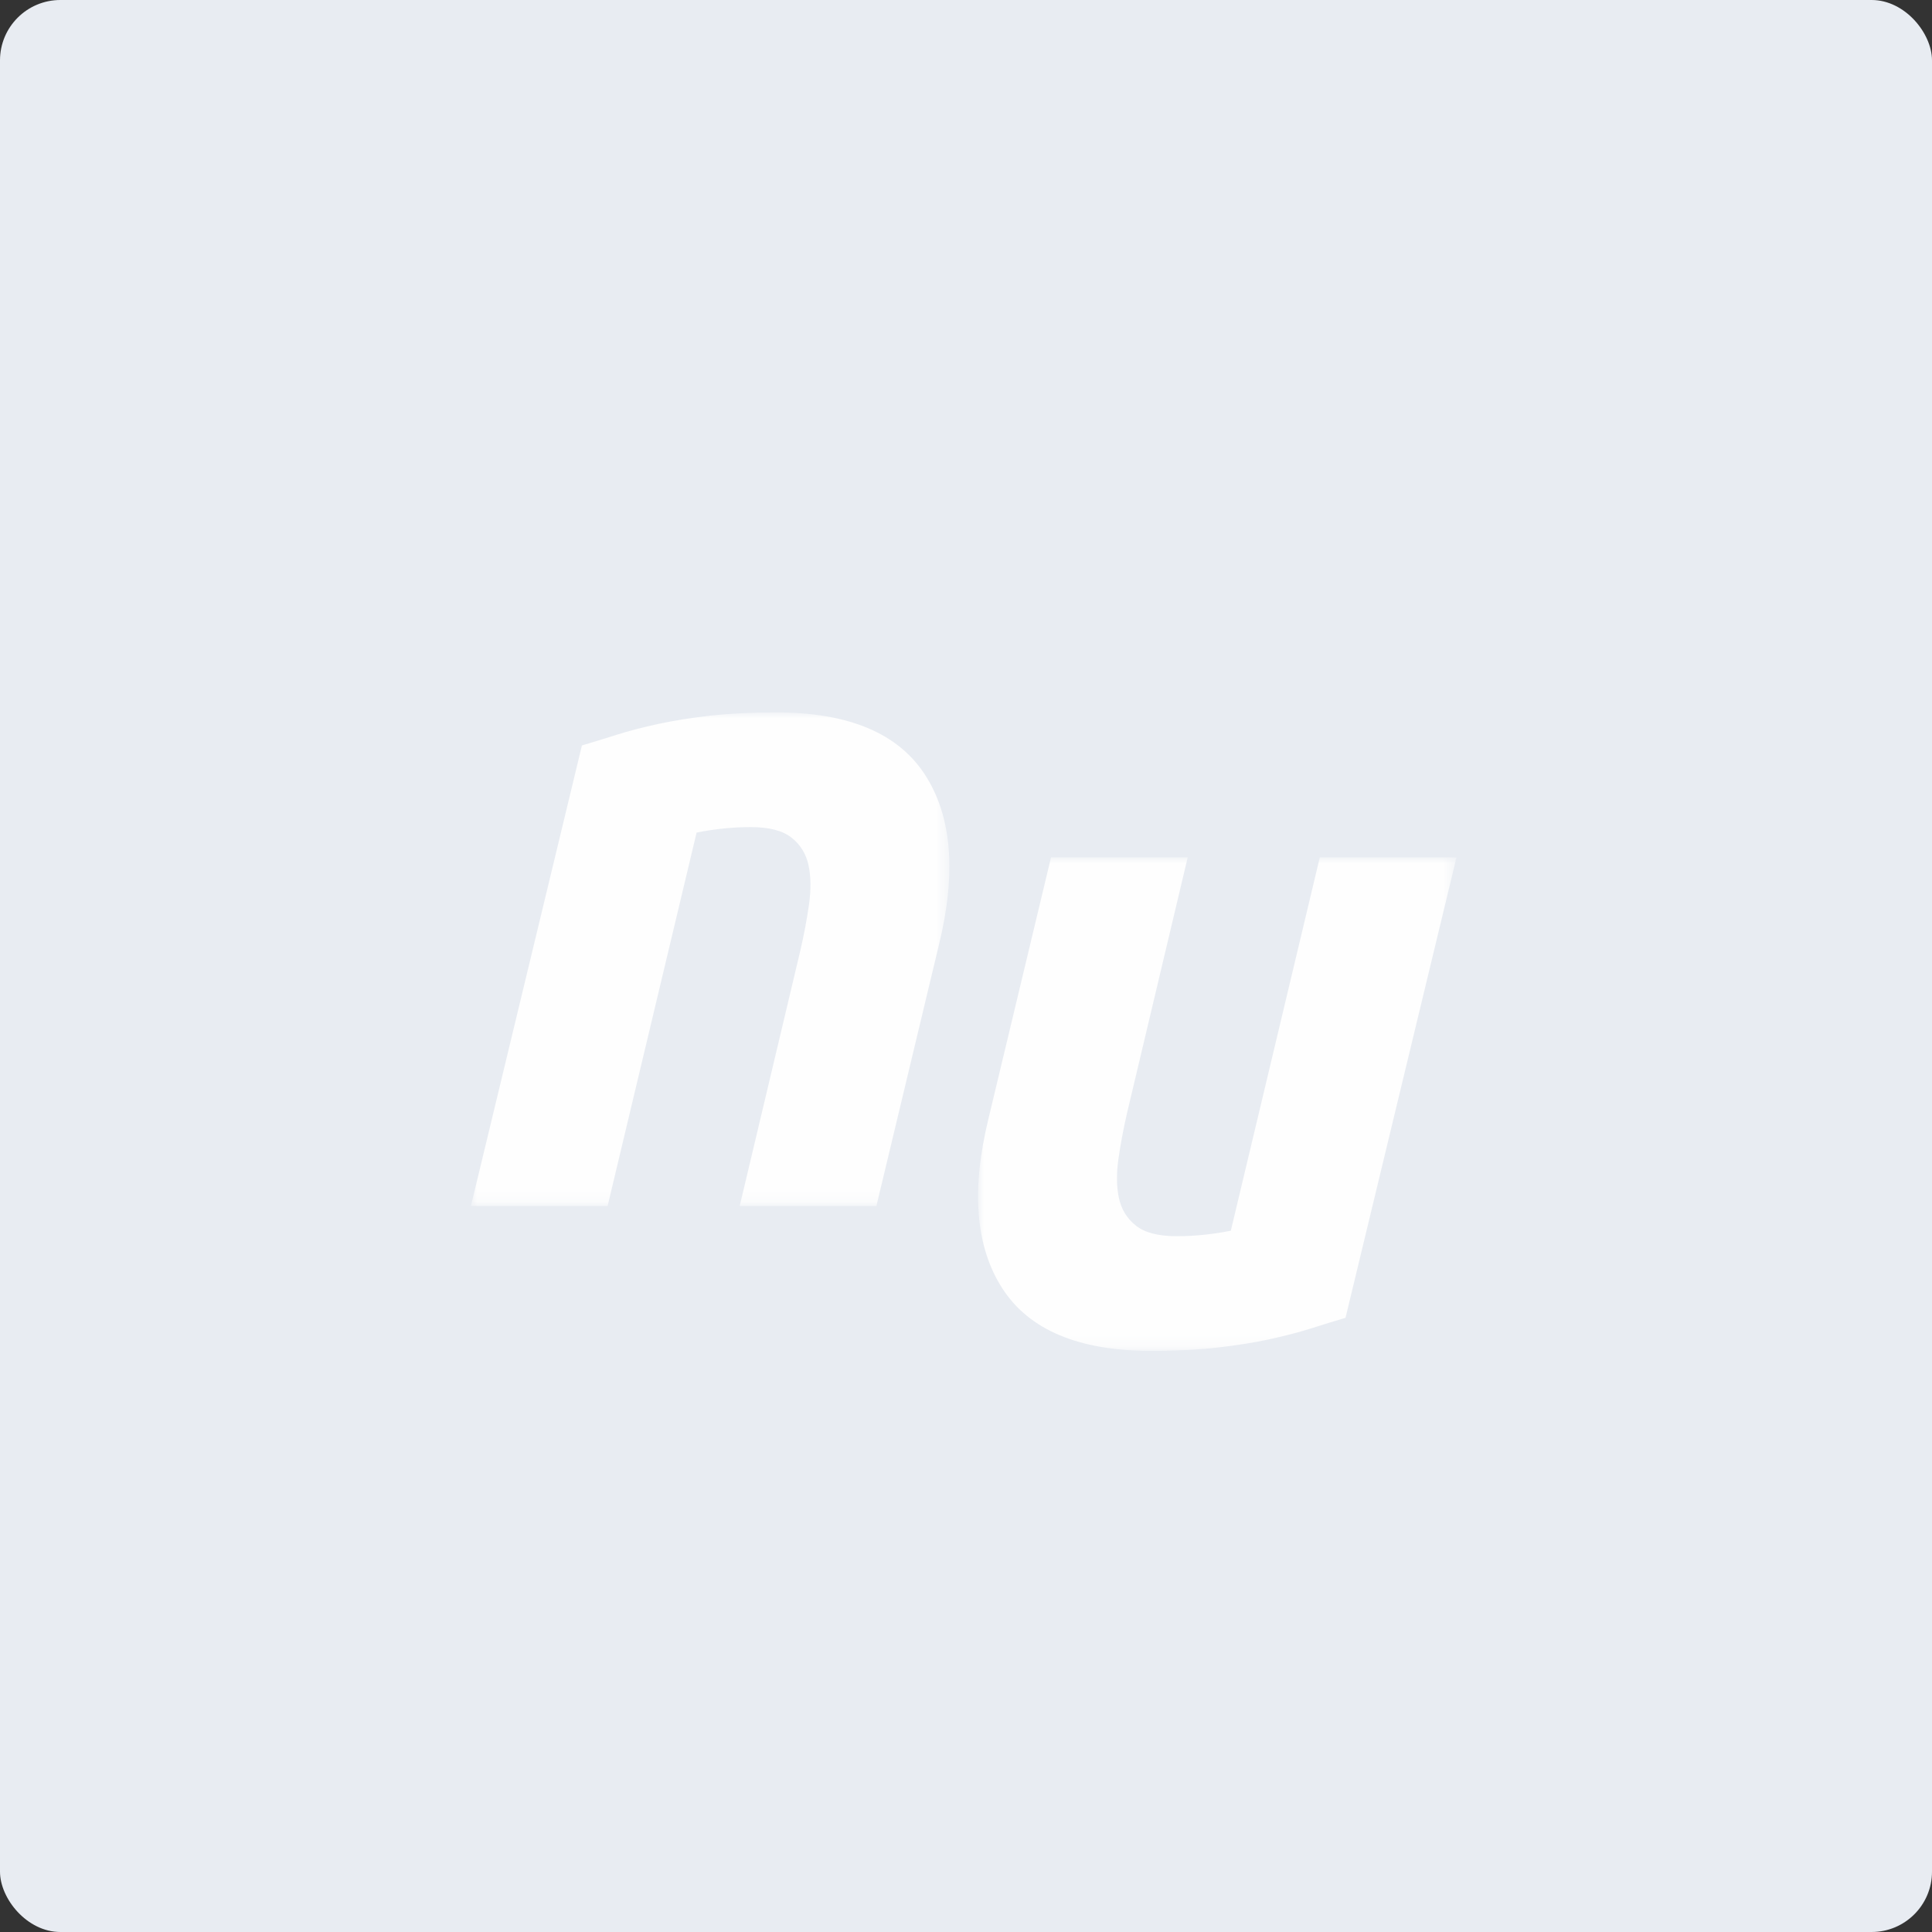 <svg xmlns="http://www.w3.org/2000/svg" xmlns:xlink="http://www.w3.org/1999/xlink" width="160" height="160" viewBox="0 0 160 160">
    <rect x="0" y="0" width="160" height="160" fill="#333333" stroke="none"/>
    <defs>
        <path id="txijn8y4qa" d="M0 0L39.621 0 39.621 40.872 0 40.872z"/>
        <path id="bkhawofcdc" d="M0 0L39.621 0 39.621 40.872 0 40.872z"/>
    </defs>
    <g fill="none" fill-rule="evenodd">
        <g>
            <g>
                <g transform="translate(-448 -180) translate(216) translate(232 180)">
                    <rect width="160" height="160" fill="#E8ECF2" rx="5"/>
                    <g>
                        <g transform="translate(39 59)">
                            <mask id="5m5xolnhvb" fill="#fff">
                                <use xlink:href="#txijn8y4qa"/>
                            </mask>
                            <path fill="#FEFEFE" d="M9.192 2.735c.862-.253 1.81-.545 2.85-.876 1.036-.329 2.204-.63 3.494-.91C16.829.67 18.27.442 19.866.263 21.463.088 23.272 0 25.299 0c5.975 0 10.078 1.72 12.309 5.166 2.228 3.443 2.607 8.155 1.138 14.13L33.58 40.873H22.259l5.014-21.121c.304-1.315.545-2.594.724-3.836.176-1.24.163-2.33-.04-3.267-.203-.935-.67-1.696-1.405-2.279-.735-.582-1.862-.873-3.38-.873-1.471 0-2.964.152-4.482.454l-7.37 30.922H0L9.192 2.735z" mask="url(#5m5xolnhvb)"/>
                        </g>
                        <g transform="translate(39 59) translate(42 12)">
                            <mask id="50nr552t4d" fill="#fff">
                                <use xlink:href="#bkhawofcdc"/>
                            </mask>
                            <path fill="#FEFEFE" d="M30.43 38.137c-.863.253-1.811.544-2.85.876-1.037.328-2.204.63-3.494.91-1.293.278-2.736.505-4.33.684-1.598.177-3.406.265-5.433.265-5.976 0-10.079-1.72-12.31-5.166C-.213 32.263-.592 27.55.877 21.576L6.042 0h11.32L12.35 21.12c-.305 1.315-.545 2.595-.724 3.837-.177 1.24-.163 2.329.04 3.267.203.935.67 1.696 1.405 2.278.734.583 1.862.874 3.379.874 1.472 0 2.965-.152 4.482-.454L28.301 0h11.32L30.43 38.137z" mask="url(#50nr552t4d)"/>
                        </g>
                    </g>
                </g>
            </g>
        </g>
    </g>
</svg>

